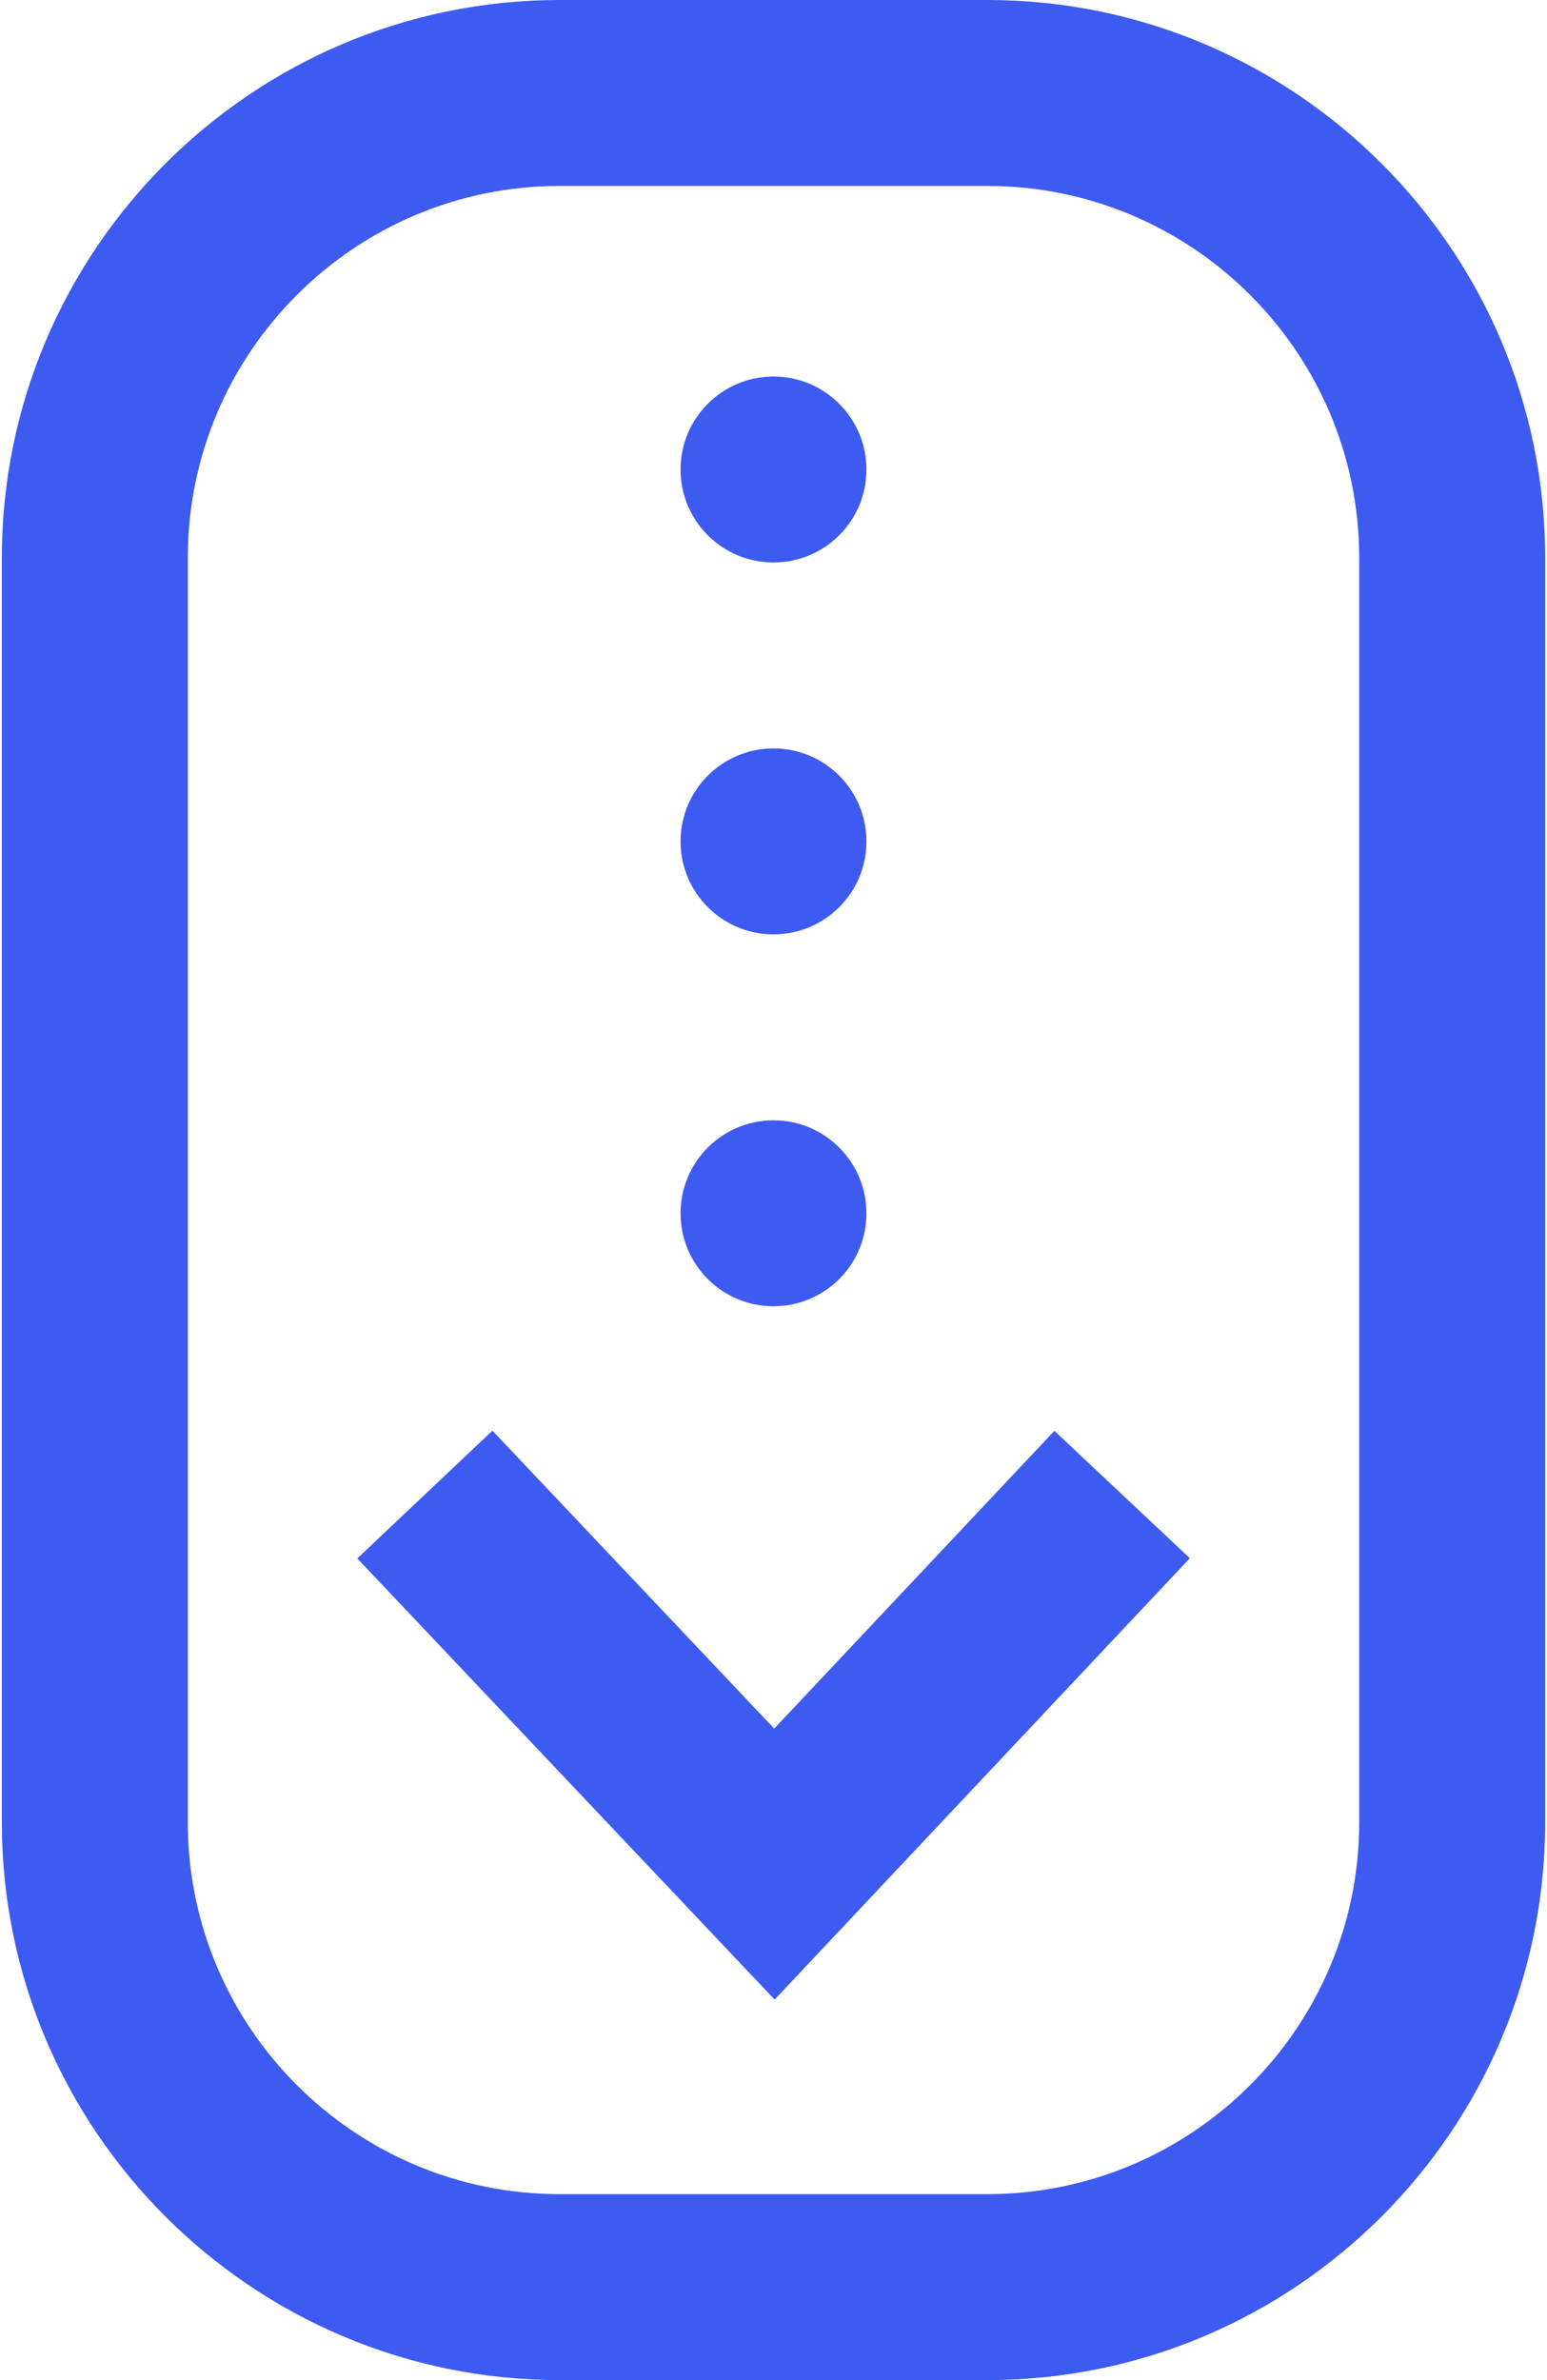 <svg width="26" height="40" viewBox="0 0 26 40" fill="none" xmlns="http://www.w3.org/2000/svg">
<path d="M13.019 33.605L6.005 26.191L8.276 24.044L13.012 29.051L17.721 24.047L19.997 26.188L13.019 33.605ZM25.969 30.625V9.375C25.969 4.206 21.763 0 16.594 0H9.406C4.237 0 0.031 4.206 0.031 9.375V30.625C0.031 35.794 4.237 40 9.406 40H16.594C21.763 40 25.969 35.794 25.969 30.625ZM16.594 3.125C20.04 3.125 22.844 5.929 22.844 9.375V30.625C22.844 34.071 20.04 36.875 16.594 36.875H9.406C5.96 36.875 3.156 34.071 3.156 30.625V9.375C3.156 5.929 5.96 3.125 9.406 3.125H16.594ZM13 6.328C12.137 6.328 11.438 7.028 11.438 7.891C11.438 8.754 12.137 9.453 13 9.453C13.863 9.453 14.562 8.754 14.562 7.891C14.562 7.028 13.863 6.328 13 6.328ZM13 12.578C12.137 12.578 11.438 13.278 11.438 14.141C11.438 15.004 12.137 15.703 13 15.703C13.863 15.703 14.562 15.004 14.562 14.141C14.562 13.278 13.863 12.578 13 12.578ZM13 18.828C12.137 18.828 11.438 19.528 11.438 20.391C11.438 21.254 12.137 21.953 13 21.953C13.863 21.953 14.562 21.254 14.562 20.391C14.562 19.528 13.863 18.828 13 18.828Z" fill="#3D5AF1"/>
</svg>
